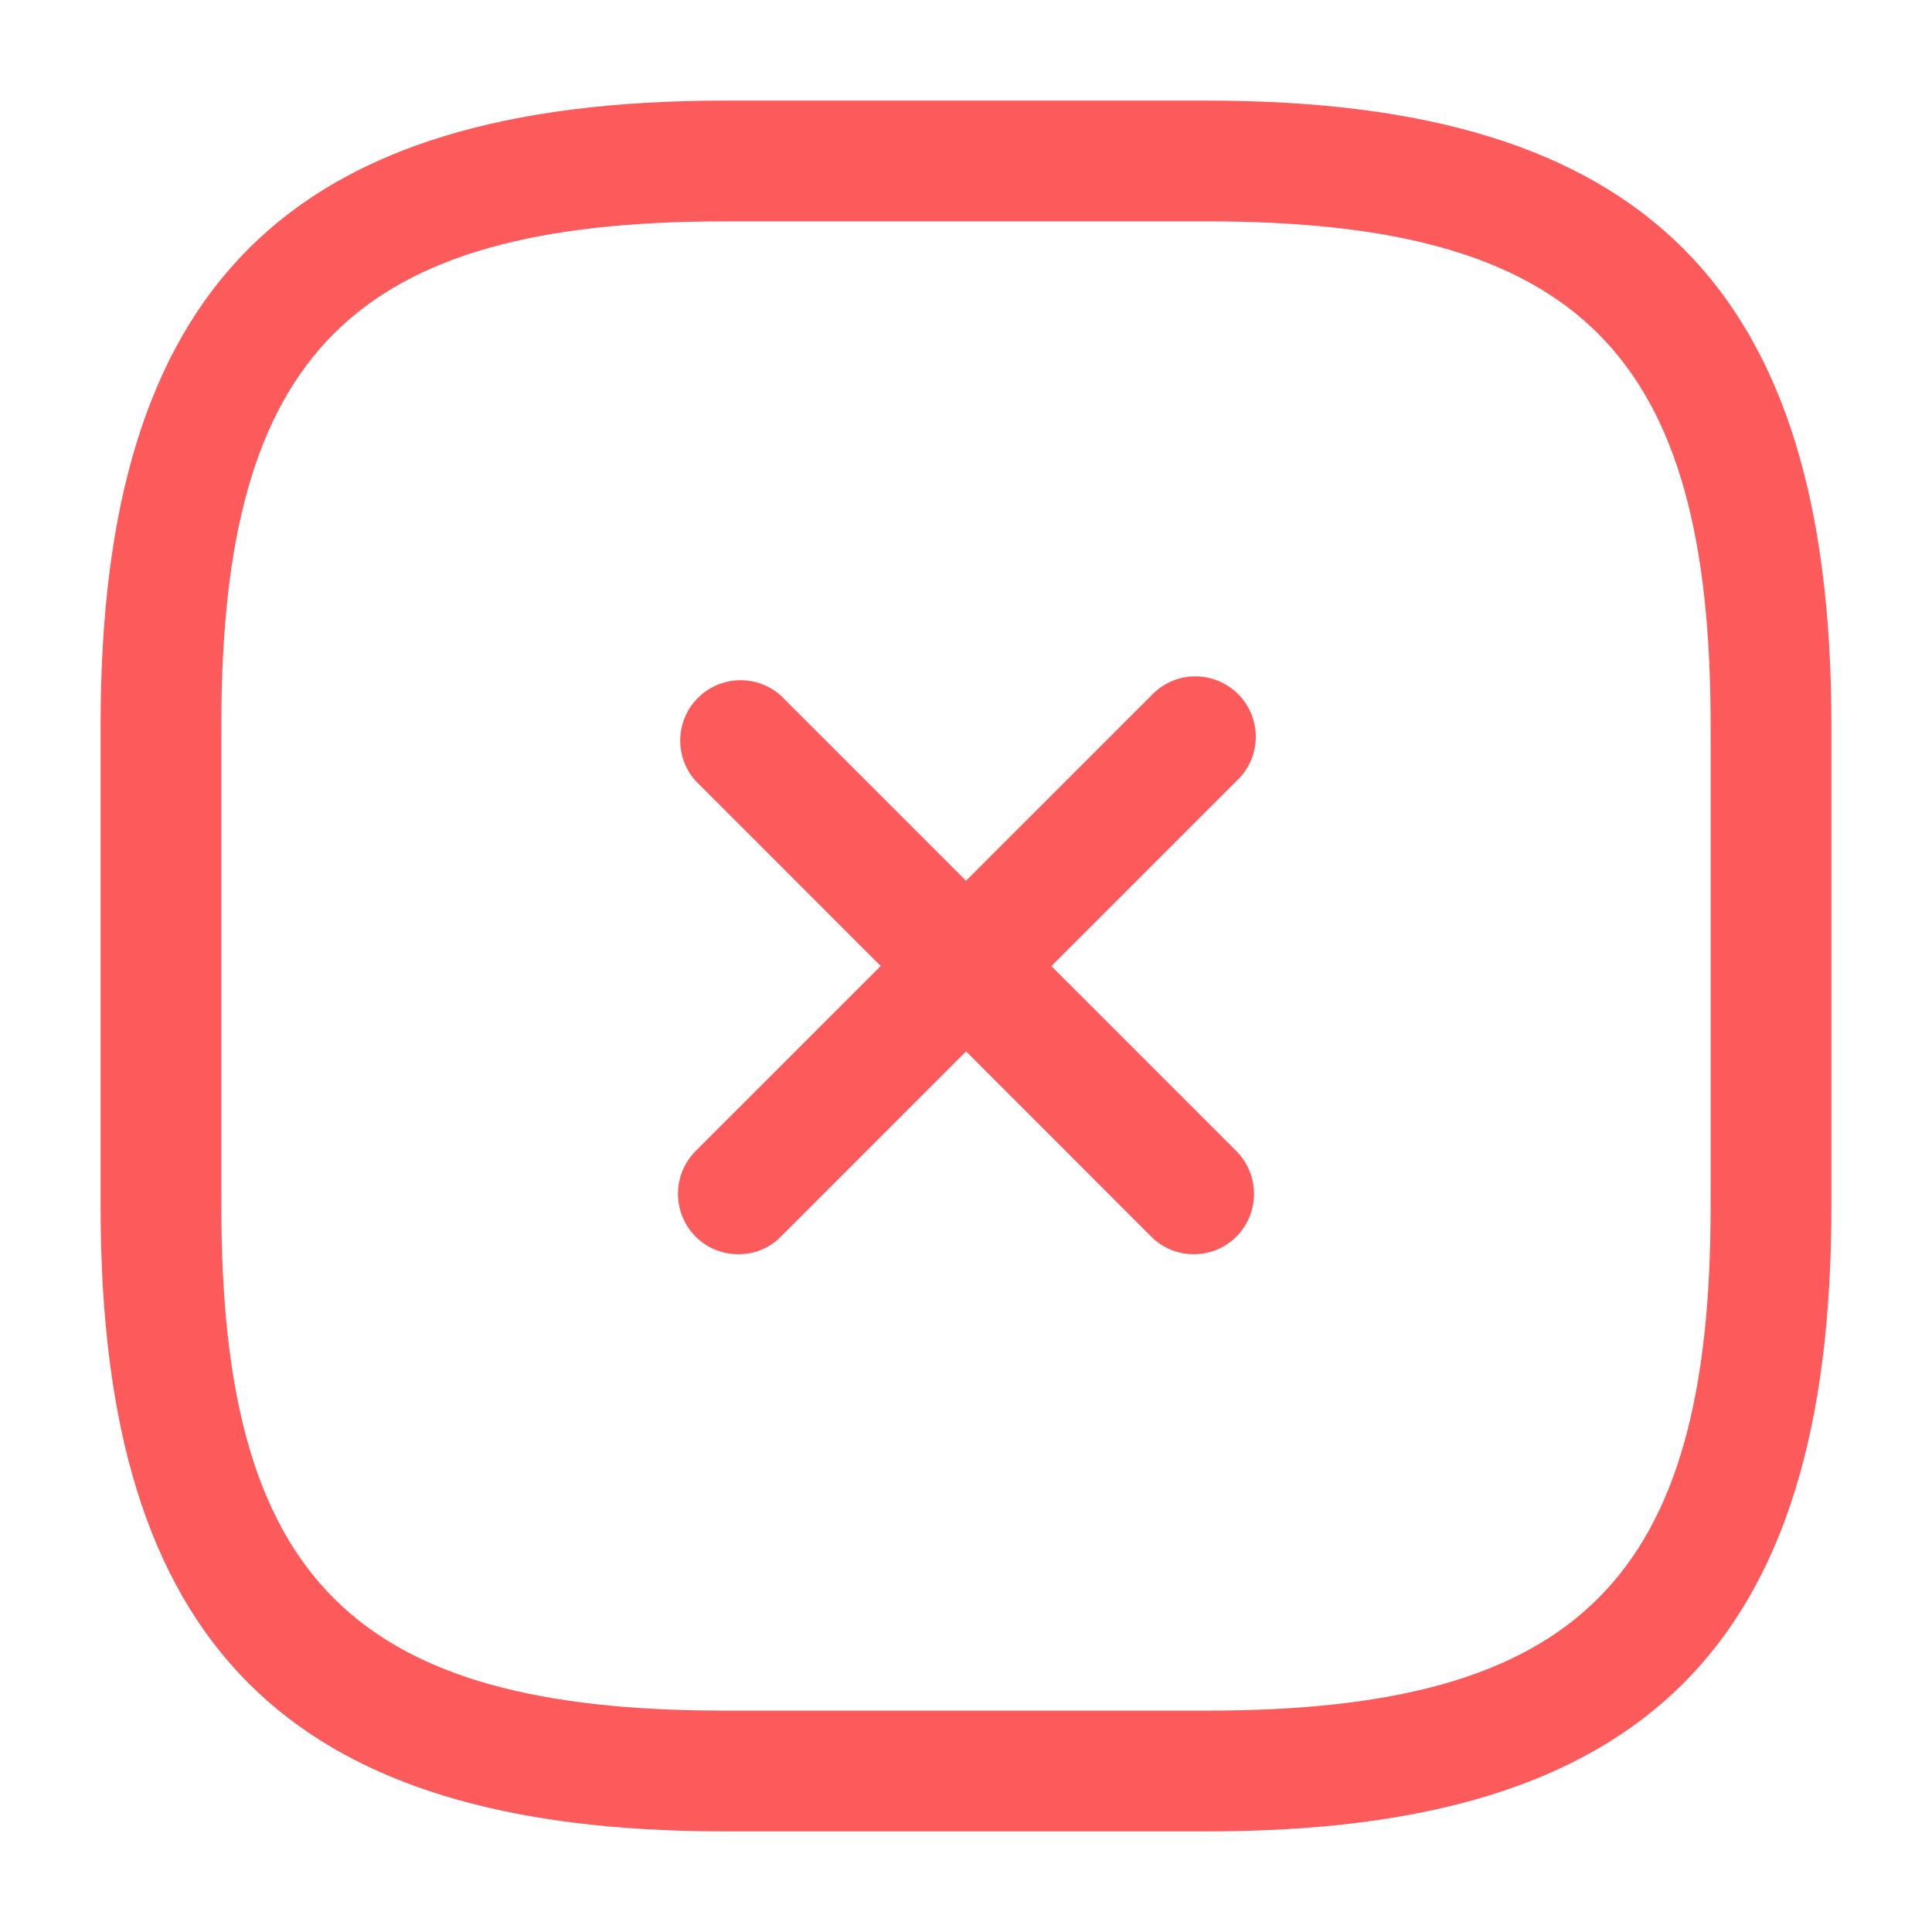 <svg id="close-square_outline" data-name="close-square/outline" xmlns="http://www.w3.org/2000/svg" width="24" height="24" viewBox="0 0 24 24">
  <g id="vuesax_outline_close-square" data-name="vuesax/outline/close-square">
    <g id="close-square">
      <path id="Vector" d="M.747,7.157a.742.742,0,0,1-.53-.22.754.754,0,0,1,0-1.06L5.878.218a.75.75,0,1,1,1.06,1.06l-5.66,5.66A.725.725,0,0,1,.747,7.157Z" transform="translate(8.423 8.423)" fill="#fc5a5b"/>
      <path id="Vector-2" data-name="Vector" d="M6.407,7.157a.742.742,0,0,1-.53-.22L.218,1.277A.75.75,0,0,1,1.277.218l5.66,5.66a.754.754,0,0,1,0,1.06A.742.742,0,0,1,6.407,7.157Z" transform="translate(8.423 8.423)" fill="#fc5a5b"/>
      <path id="Vector-3" data-name="Vector" d="M13.75,21.5h-6C2.32,21.5,0,19.18,0,13.75v-6C0,2.32,2.32,0,7.75,0h6c5.43,0,7.75,2.32,7.75,7.75v6C21.5,19.18,19.18,21.5,13.75,21.5Zm-6-20C3.14,1.5,1.5,3.14,1.5,7.75v6C1.5,18.36,3.14,20,7.75,20h6C18.36,20,20,18.36,20,13.75v-6c0-4.61-1.64-6.25-6.25-6.25Z" transform="translate(1.25 1.25)" fill="#fc5a5b"/>
      <path id="Vector-4" data-name="Vector" d="M0,0H24V24H0Z" fill="none" opacity="0"/>
    </g>
  </g>
</svg>
